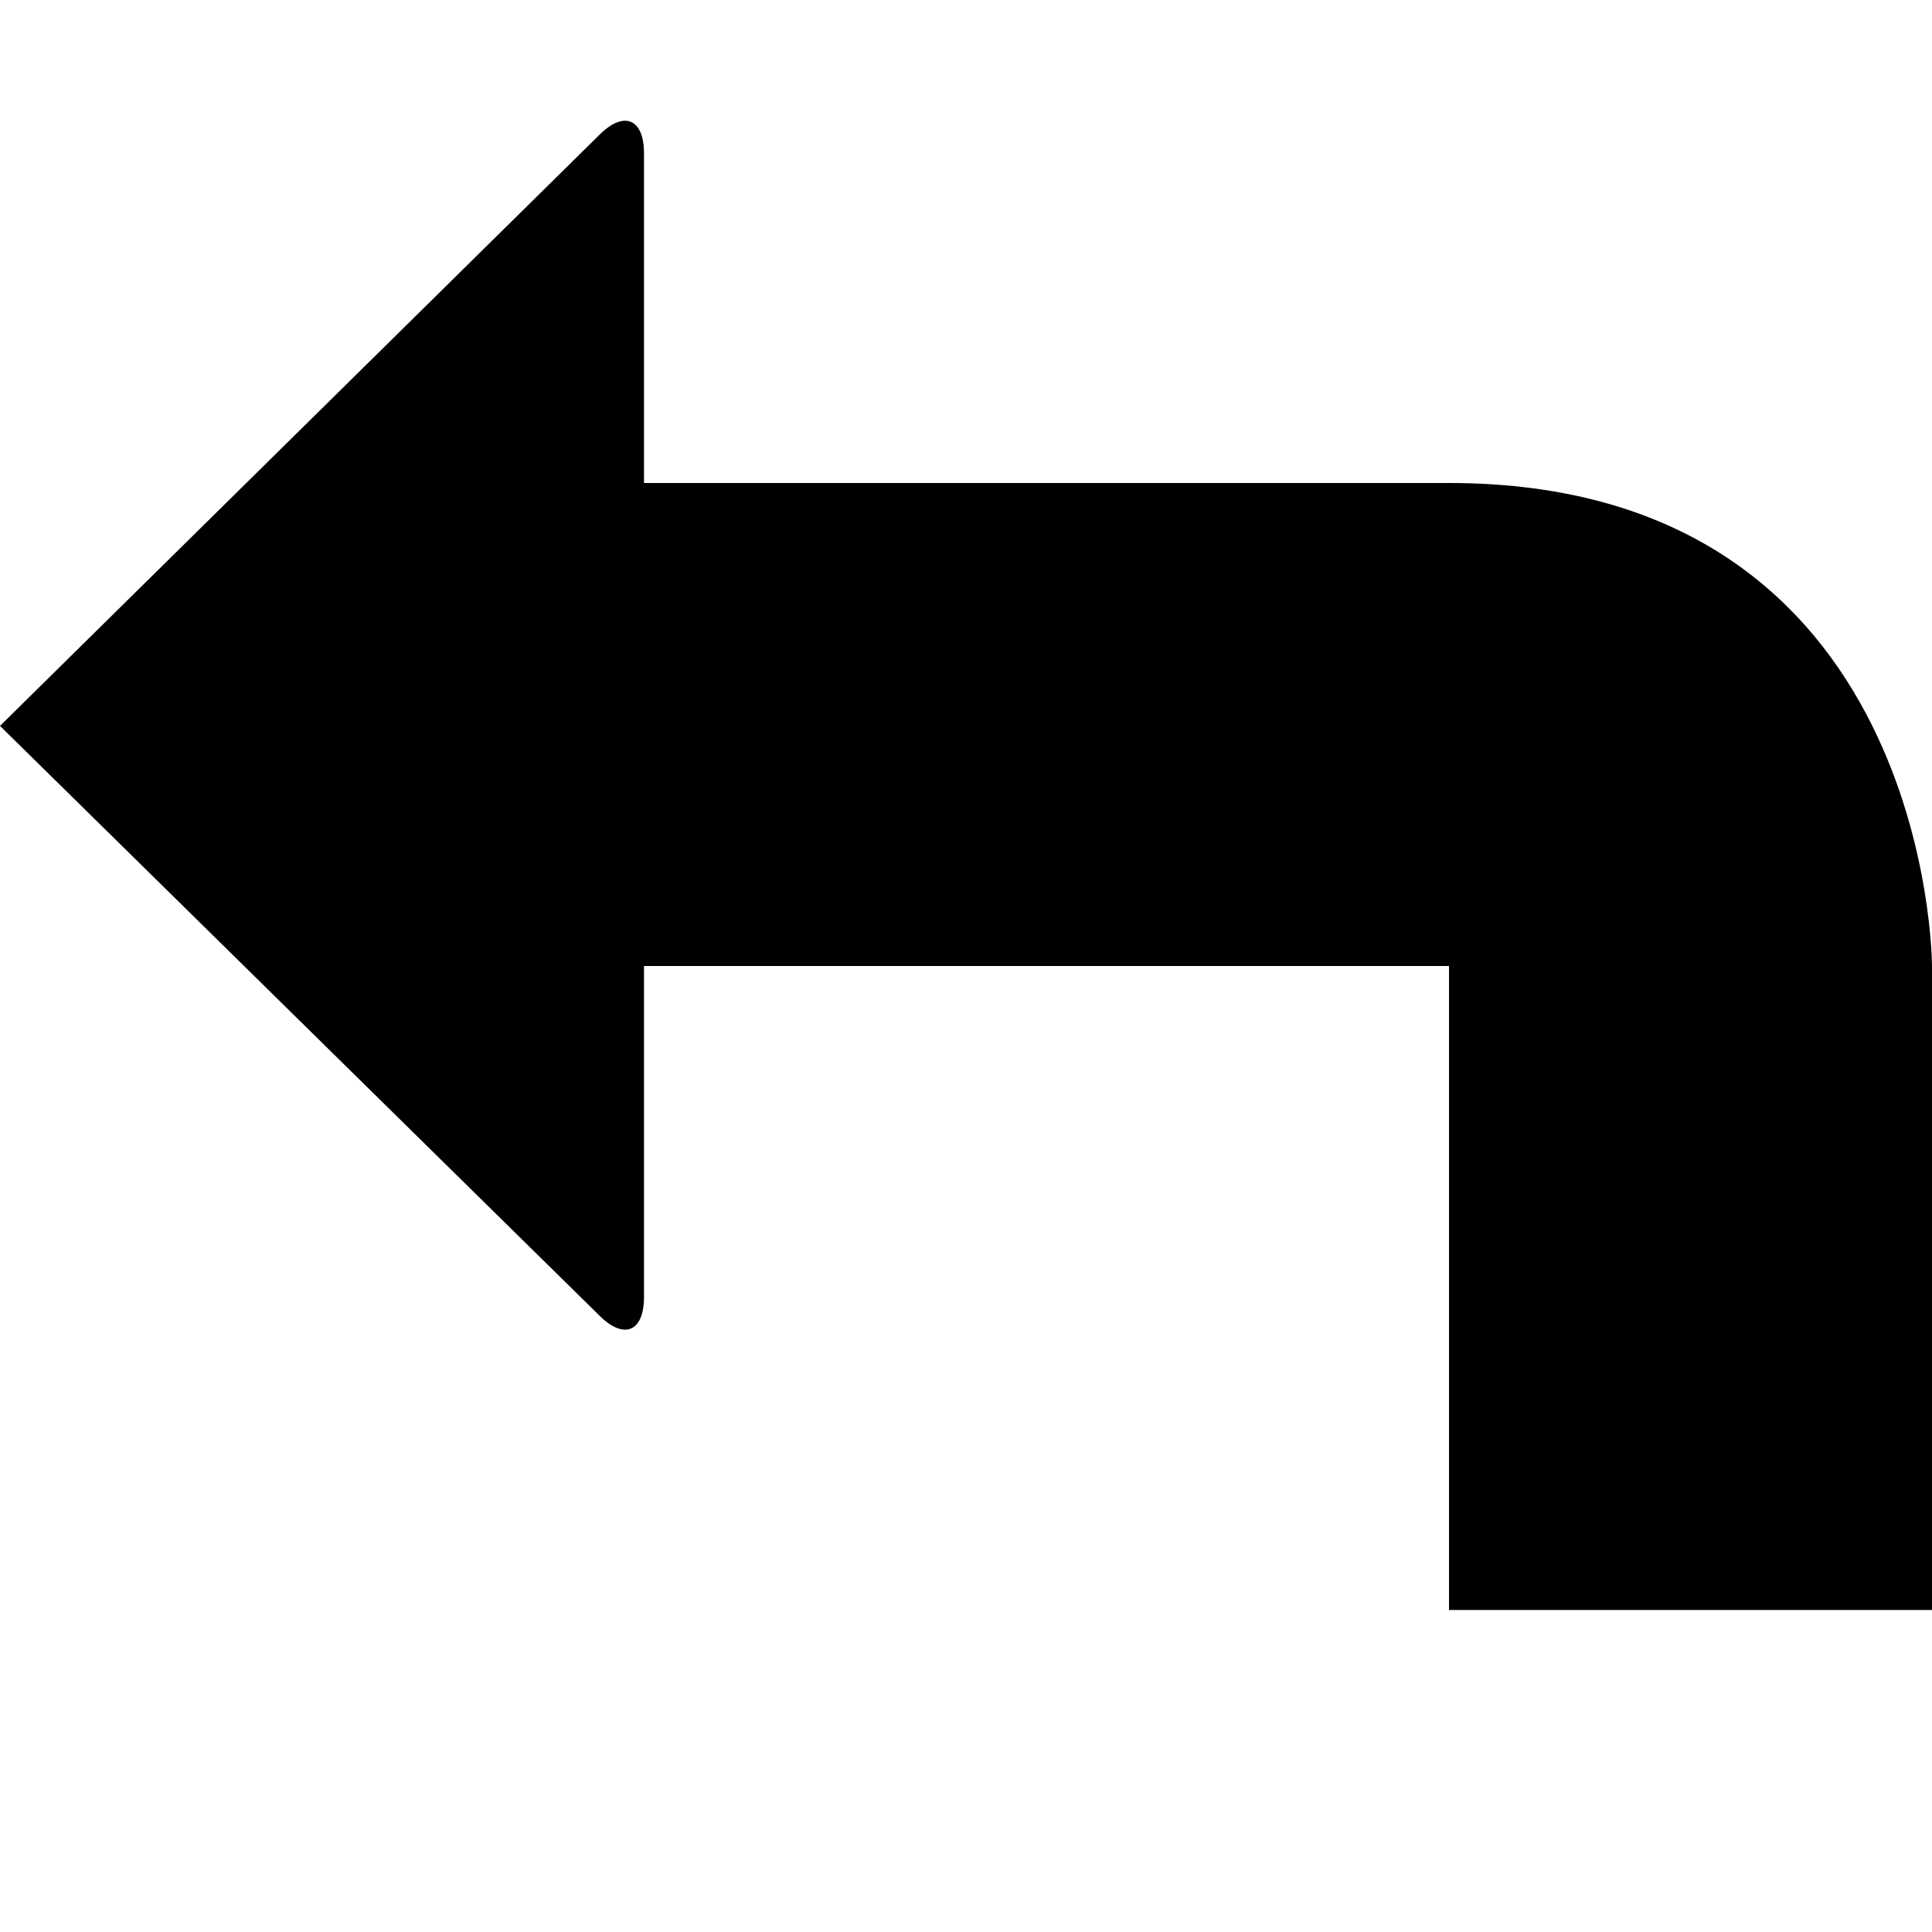 <?xml version="1.0" encoding="utf-8"?>
<!-- Generator: Adobe Illustrator 16.0.1, SVG Export Plug-In . SVG Version: 6.00 Build 0)  -->
<!DOCTYPE svg PUBLIC "-//W3C//DTD SVG 1.1//EN" "http://www.w3.org/Graphics/SVG/1.1/DTD/svg11.dtd">
<svg version="1.1" id="Layer_1" xmlns="http://www.w3.org/2000/svg" xmlns:xlink="http://www.w3.org/1999/xlink" x="0px" y="0px"
	 width="1152px" height="1152px" viewBox="0 0 1152 1152" enable-background="new 0 0 1152 1152" xml:space="preserve">
<path enable-background="new    " d="M357.393,80.411C372.027,65.776,384,70.735,384,91.432V288c0,0,192,0,480,0s288,288,288,288
	v384H864V576H384v197.406c0,20.694-11.973,25.653-26.607,11.02L0,432.836L357.393,80.411z"/>
</svg>
